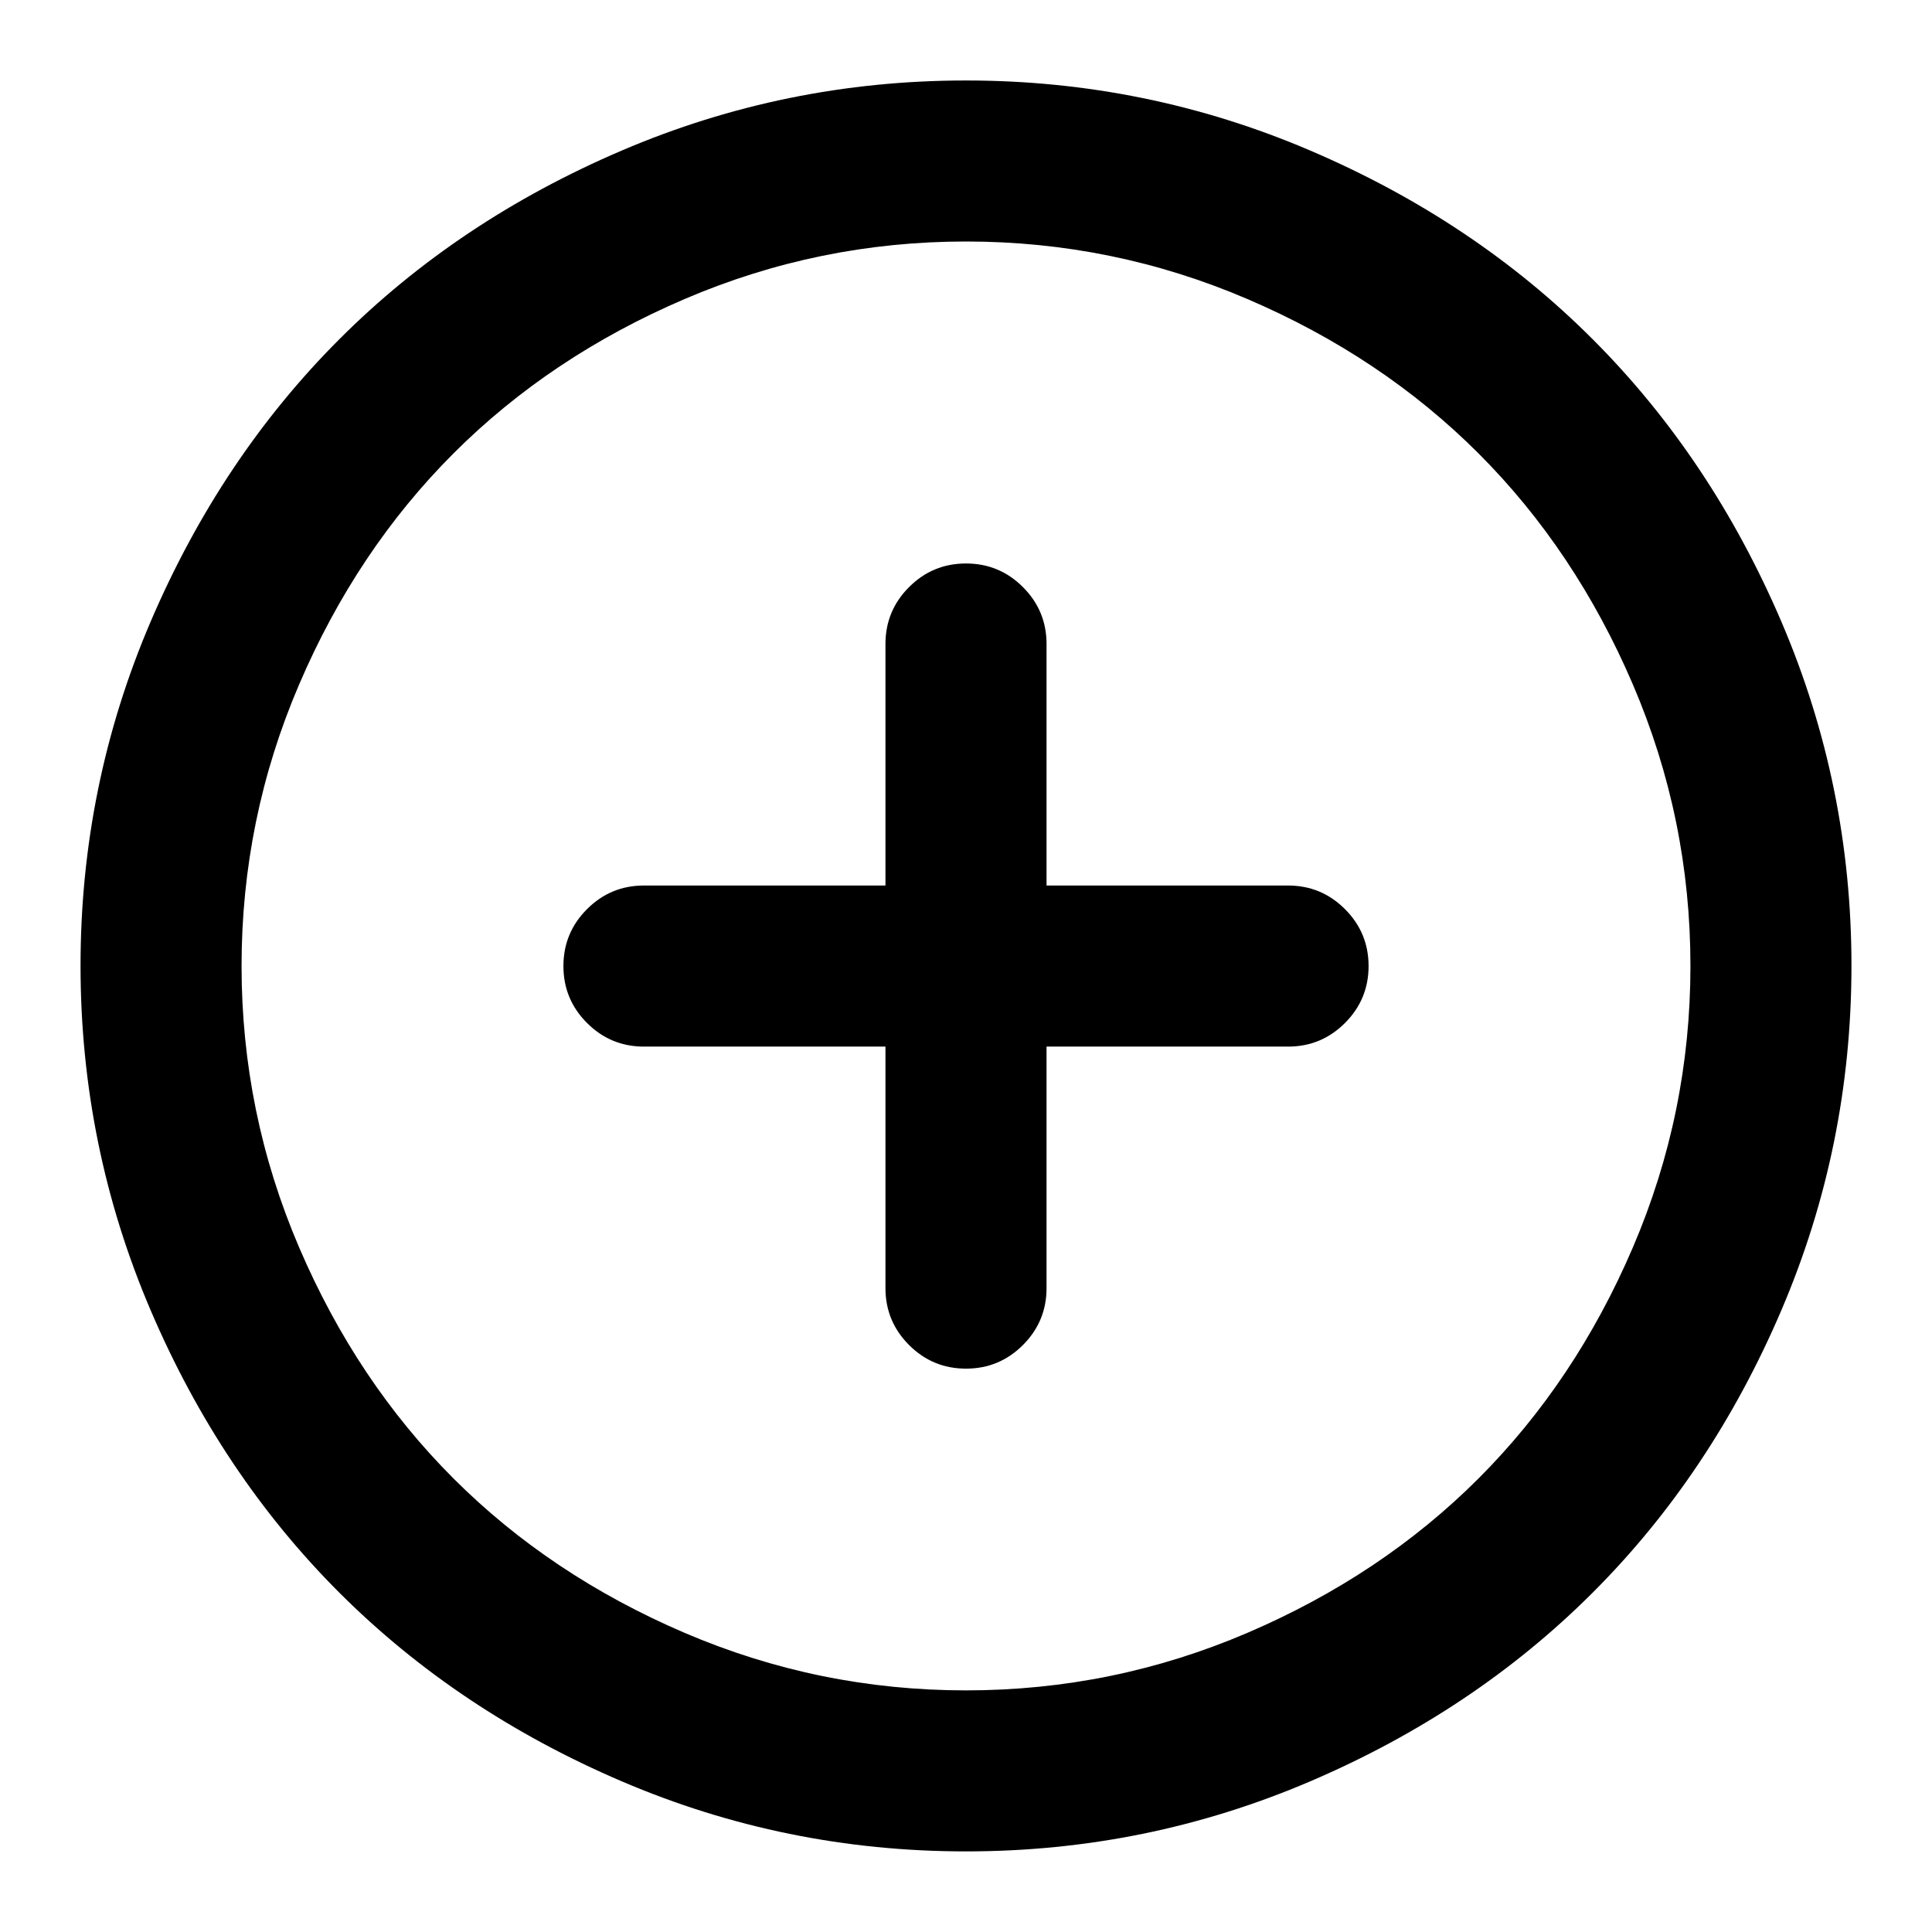 <?xml version="1.0" encoding="utf-8"?>
<!-- Generated by IcoMoon.io -->
<!DOCTYPE svg PUBLIC "-//W3C//DTD SVG 1.1//EN" "http://www.w3.org/Graphics/SVG/1.1/DTD/svg11.dtd">
<svg version="1.1" xmlns="http://www.w3.org/2000/svg" xmlns:xlink="http://www.w3.org/1999/xlink" width="32" height="32" viewBox="0 0 32 32">
<path d="M16 1.333q2.989 0 5.703 1.161t4.677 3.125 3.125 4.677 1.161 5.703-1.161 5.703-3.125 4.677-4.677 3.125-5.703 1.161-5.703-1.161-4.677-3.125-3.125-4.677-1.161-5.703 1.161-5.703 3.125-4.677 4.677-3.125 5.703-1.161zM16 4q-2.437 0-4.661 0.953t-3.828 2.557-2.557 3.828-0.953 4.661 0.953 4.661 2.557 3.828 3.828 2.557 4.661 0.953 4.661-0.953 3.828-2.557 2.557-3.828 0.953-4.661-0.953-4.661-2.557-3.828-3.828-2.557-4.661-0.953zM16 9.333q0.552 0 0.943 0.391t0.391 0.943v4h4q0.552 0 0.943 0.391t0.391 0.943-0.391 0.943-0.943 0.391h-4v4q0 0.552-0.391 0.943t-0.943 0.391-0.943-0.391-0.391-0.943v-4h-4q-0.552 0-0.943-0.391t-0.391-0.943 0.391-0.943 0.943-0.391h4v-4q0-0.552 0.391-0.943t0.943-0.391z"></path>
</svg>
